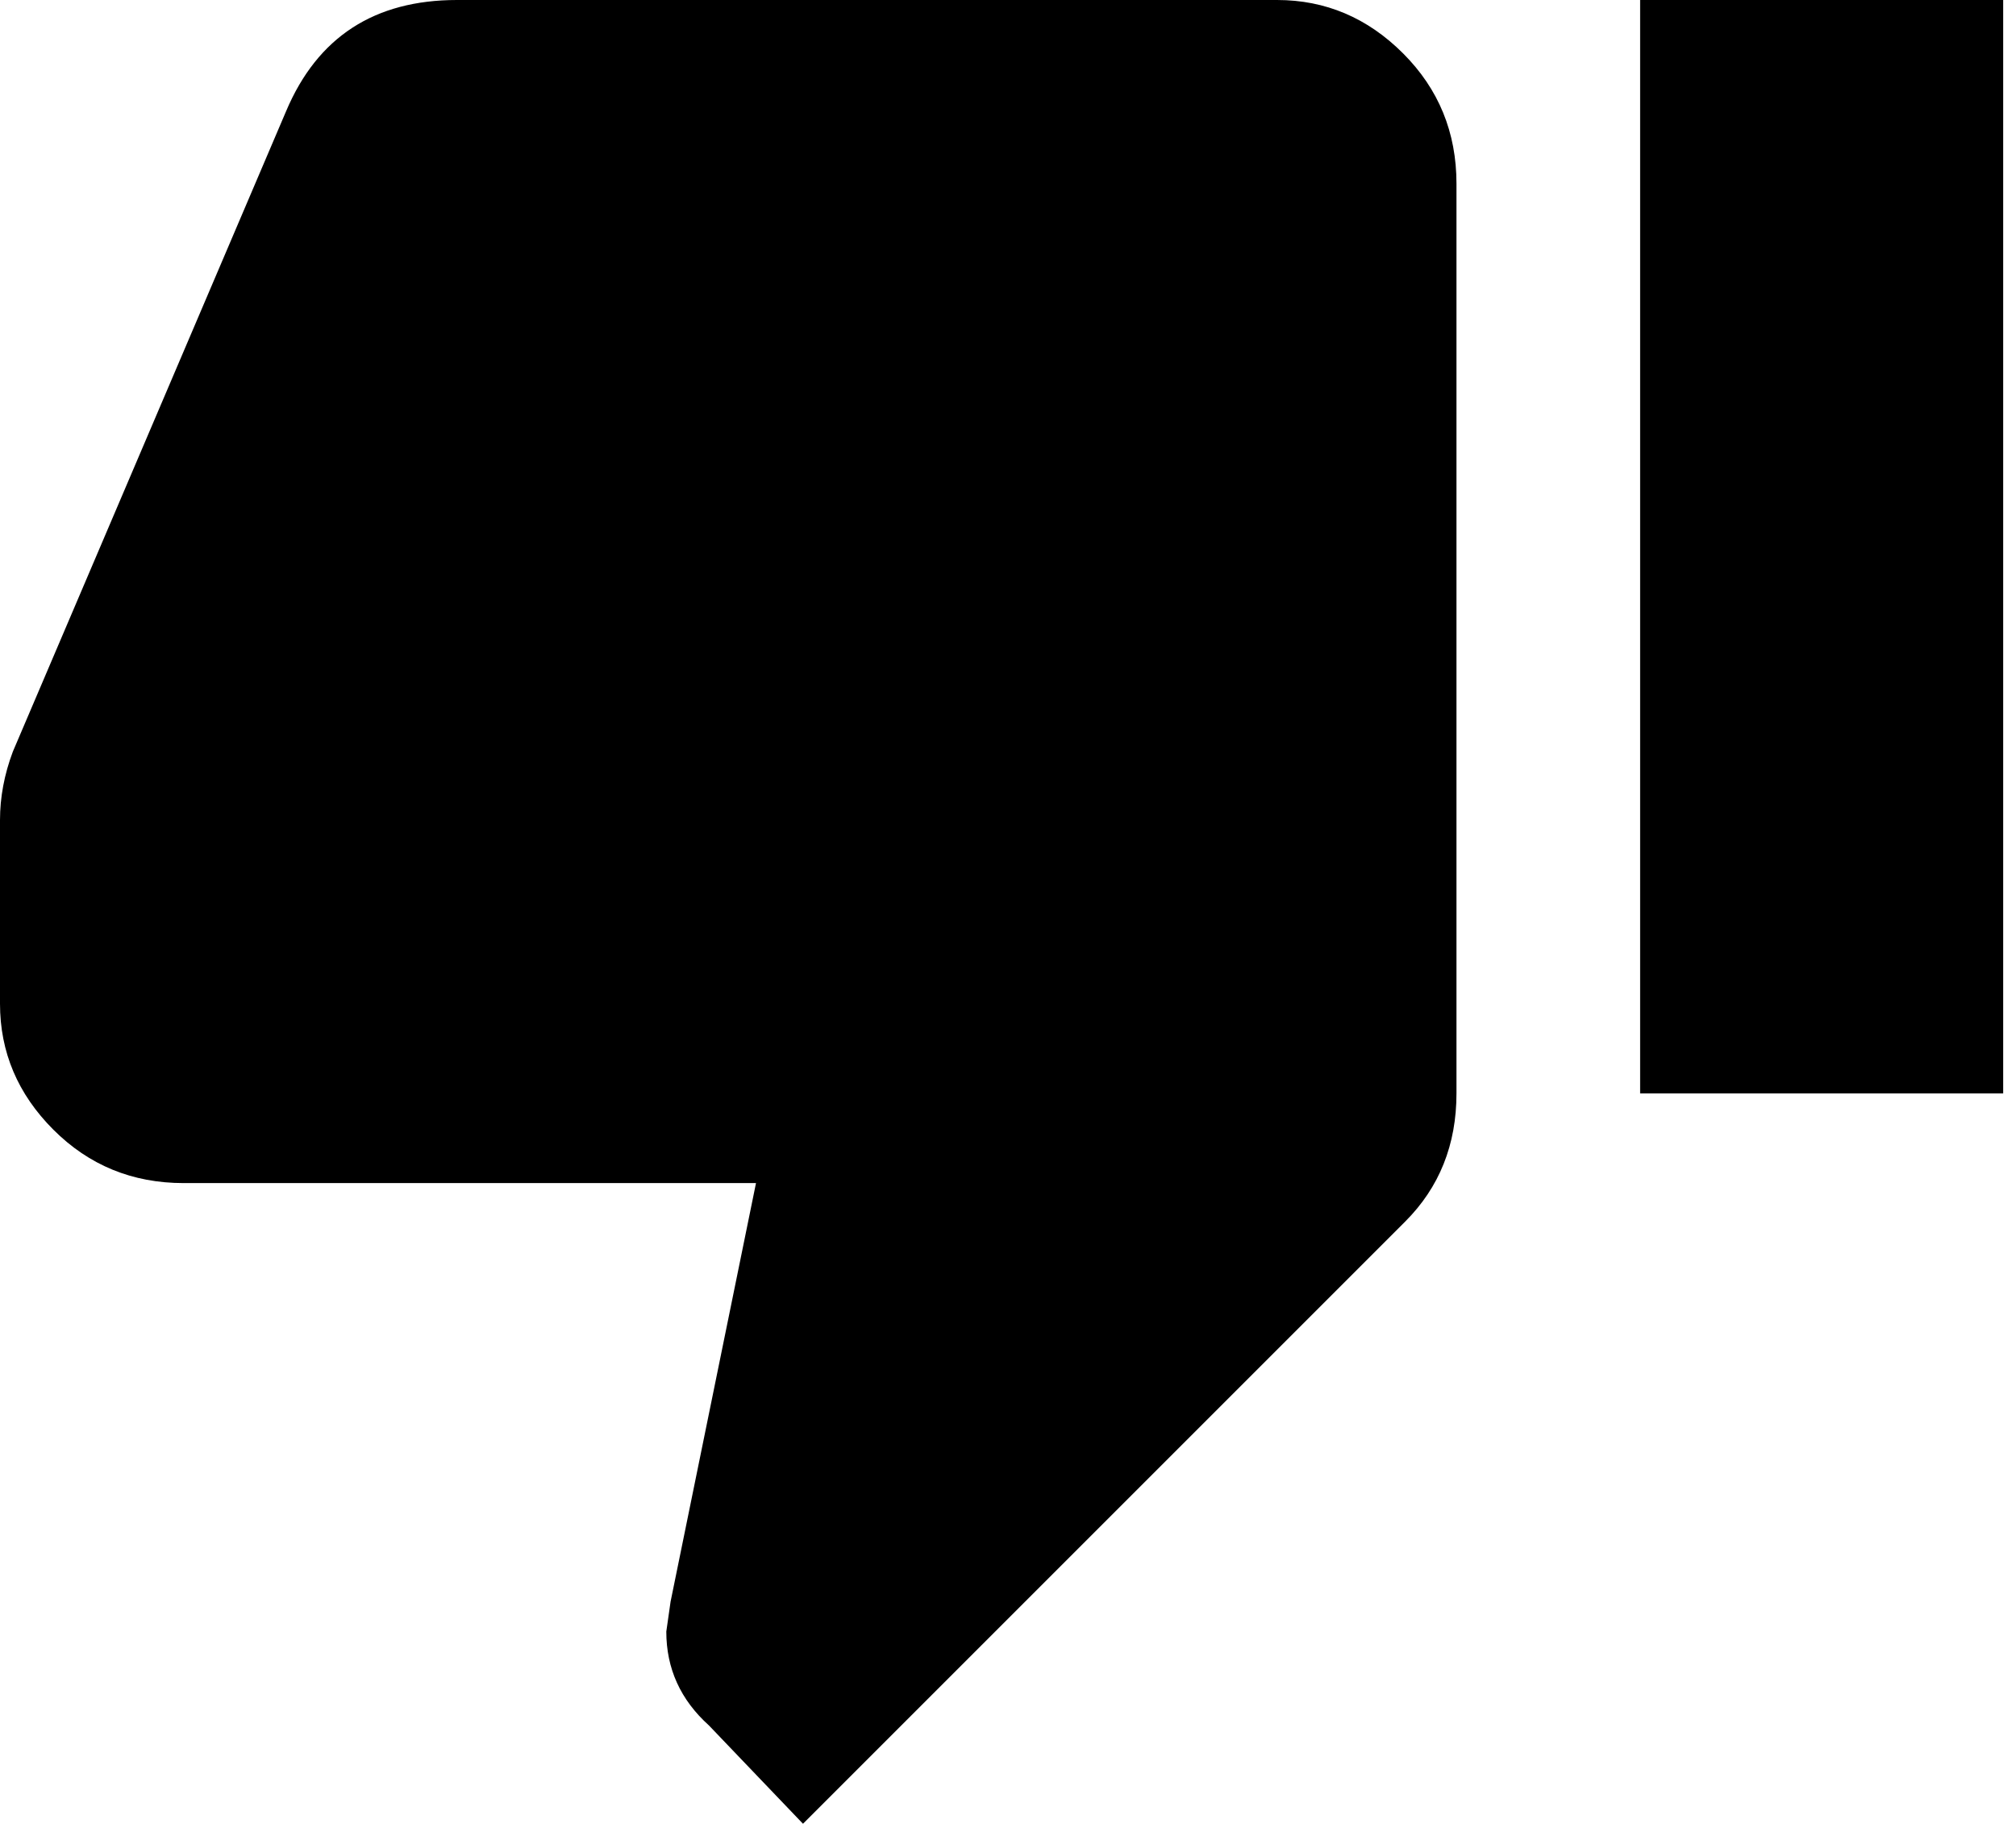 <svg xmlns="http://www.w3.org/2000/svg" xmlns:xlink="http://www.w3.org/1999/xlink" width="472" height="432" viewBox="0 0 472 432"><path fill="currentColor" d="M299 0q17 0 29.5 12.5T341 43v213q0 18-12 30L188 427l-22-23q-10-9-10-22l1-7l20-98H43q-18 0-30.5-12.5T0 235v-43q0-8 3-16L67 26Q78 0 107 0zm85 0h85v256h-85z"/></svg>